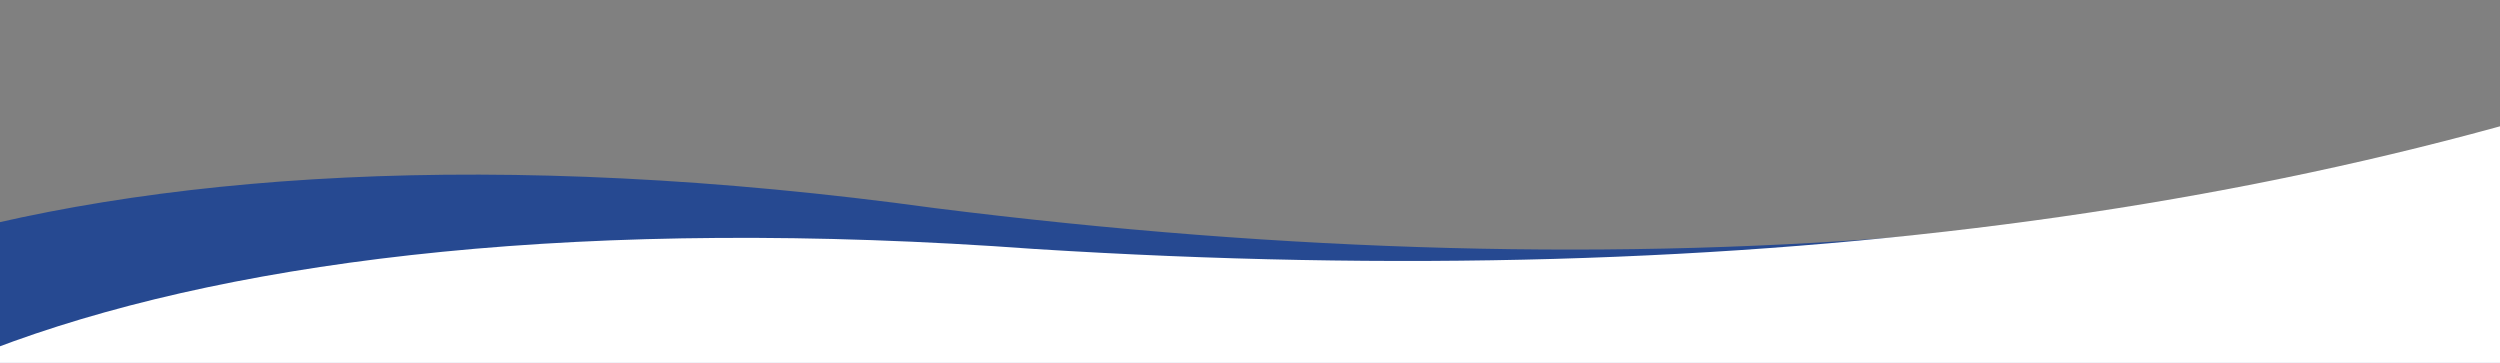 <svg width="2480" height="360" viewBox="0 0 2480 360" fill="none" xmlns="http://www.w3.org/2000/svg">
<rect x="0" y="0" width="2480" height="360" fill="#808080" stroke="none"/>
<g id="wave-1" clip-path="url(#clip0)">
<g id="&#208;&#161;&#208;&#187;&#208;&#190;&#208;&#185; x0020 1">
<g id="Group">
<g id="Group_2">
<path id="Vector" fill-rule="evenodd" clip-rule="evenodd" d="M-516.119 582.682C-461.116 308.085 56.849 86.872 927.359 206.442C1627.99 294.564 2247.77 241.089 2786.7 46.029C2738.88 284.71 2691.07 523.401 2643.26 762.082C1590.13 702.282 537.009 642.482 -516.119 582.682Z" fill="#003399" fill-opacity="0.702"/>
<path id="Vector_2" fill-rule="evenodd" clip-rule="evenodd" d="M-333.371 672.512C-333.371 414.614 137.535 181.879 1026.81 247.015C1740.93 291.895 2346.46 209.56 2843.41 0C2843.41 224.171 2843.41 448.341 2843.41 672.512C1784.49 672.512 725.553 672.512 -333.371 672.512Z" fill="white"/>
</g>
</g>
</g>
</g>
<defs>
<clipPath id="clip0">
<rect width="2480" height="360" fill="white"/>
</clipPath>
</defs>
</svg>
